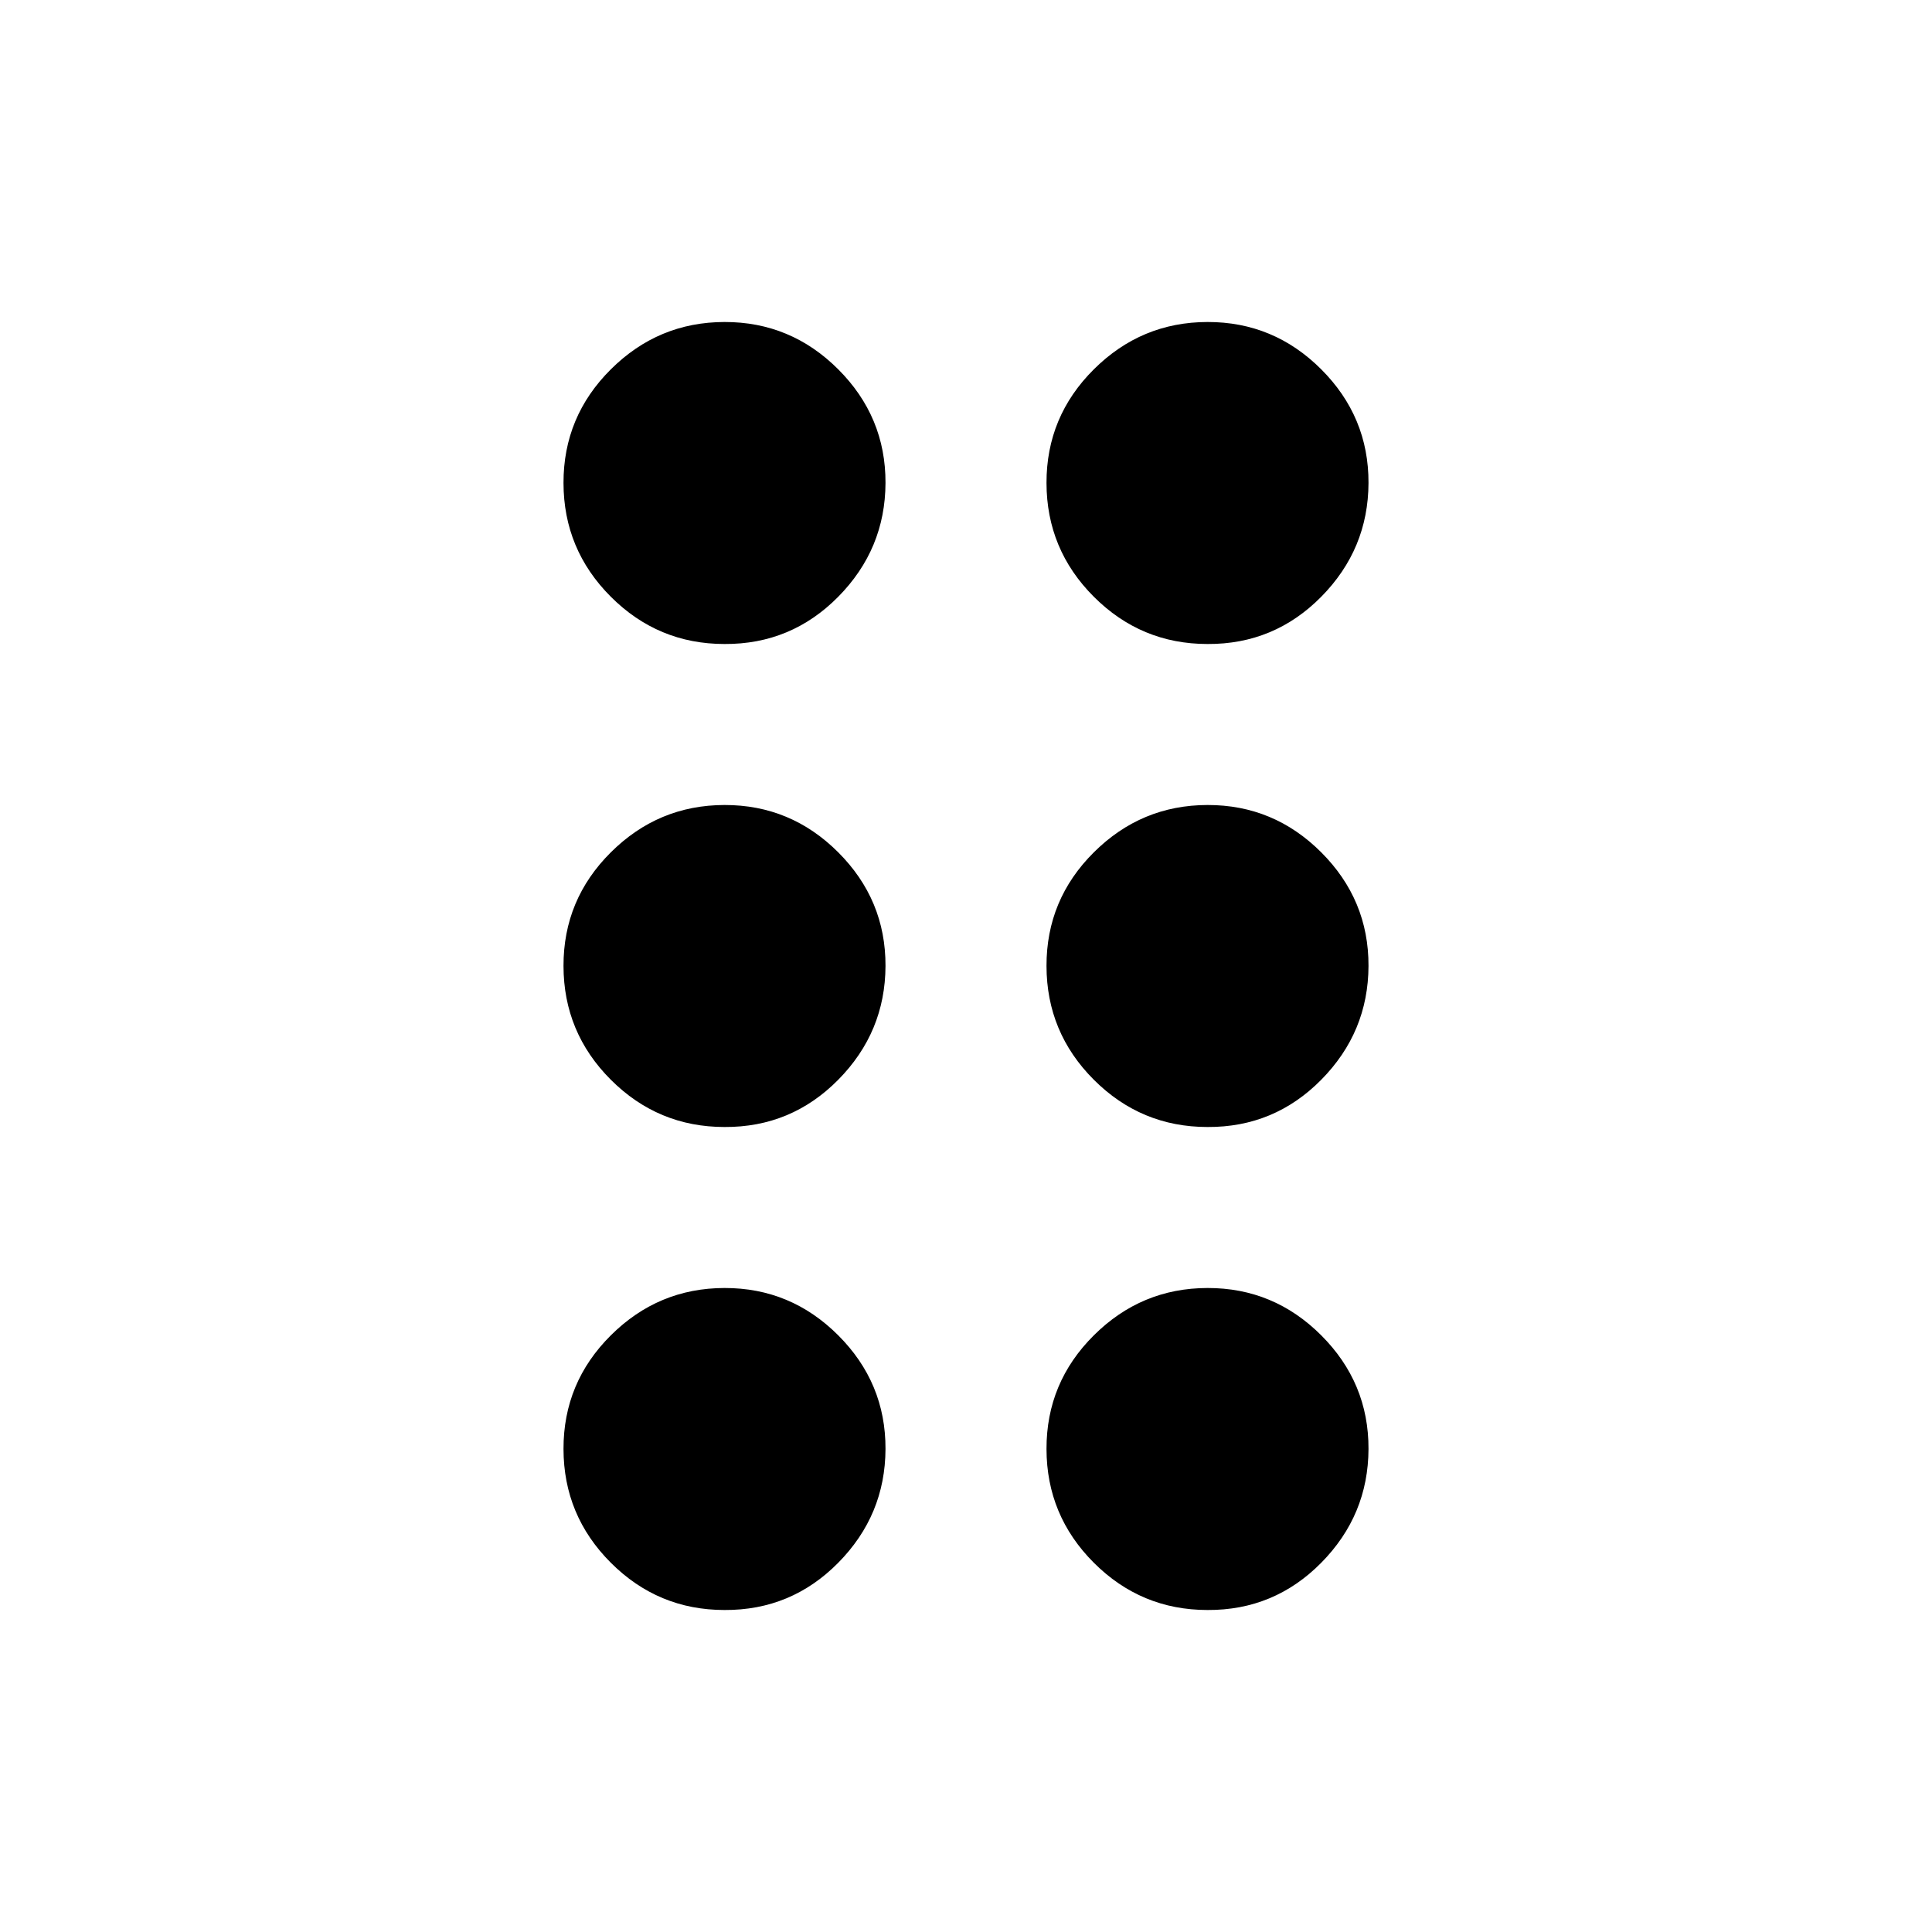 <svg xmlns="http://www.w3.org/2000/svg" width="24" height="24" viewBox="0 0 24 24" fill="none">
  <path d="M9 20C8.45 20 7.979 19.804 7.588 19.413C7.197 19.022 7.001 18.551 7 18C6.999 17.449 7.195 16.979 7.588 16.588C7.981 16.197 8.451 16.001 9 16C9.549 15.999 10.02 16.195 10.413 16.588C10.806 16.981 11.002 17.452 11 18C10.998 18.548 10.802 19.019 10.413 19.413C10.024 19.807 9.553 20.003 9 20ZM15 20C14.45 20 13.979 19.804 13.588 19.413C13.197 19.022 13.001 18.551 13 18C12.999 17.449 13.195 16.979 13.588 16.588C13.981 16.197 14.451 16.001 15 16C15.549 15.999 16.02 16.195 16.413 16.588C16.806 16.981 17.002 17.452 17 18C16.998 18.548 16.802 19.019 16.413 19.413C16.024 19.807 15.553 20.003 15 20ZM9 14C8.45 14 7.979 13.804 7.588 13.413C7.197 13.022 7.001 12.551 7 12C6.999 11.449 7.195 10.979 7.588 10.588C7.981 10.197 8.451 10.001 9 10C9.549 9.999 10.02 10.195 10.413 10.588C10.806 10.981 11.002 11.452 11 12C10.998 12.548 10.802 13.019 10.413 13.413C10.024 13.807 9.553 14.003 9 14ZM15 14C14.45 14 13.979 13.804 13.588 13.413C13.197 13.022 13.001 12.551 13 12C12.999 11.449 13.195 10.979 13.588 10.588C13.981 10.197 14.451 10.001 15 10C15.549 9.999 16.02 10.195 16.413 10.588C16.806 10.981 17.002 11.452 17 12C16.998 12.548 16.802 13.019 16.413 13.413C16.024 13.807 15.553 14.003 15 14ZM9 8C8.45 8 7.979 7.804 7.588 7.413C7.197 7.022 7.001 6.551 7 6C6.999 5.449 7.195 4.979 7.588 4.588C7.981 4.197 8.451 4.001 9 4C9.549 3.999 10.02 4.195 10.413 4.588C10.806 4.981 11.002 5.452 11 6C10.998 6.548 10.802 7.019 10.413 7.413C10.024 7.807 9.553 8.003 9 8ZM15 8C14.45 8 13.979 7.804 13.588 7.413C13.197 7.022 13.001 6.551 13 6C12.999 5.449 13.195 4.979 13.588 4.588C13.981 4.197 14.451 4.001 15 4C15.549 3.999 16.02 4.195 16.413 4.588C16.806 4.981 17.002 5.452 17 6C16.998 6.548 16.802 7.019 16.413 7.413C16.024 7.807 15.553 8.003 15 8Z" fill="currentColor"/>
</svg>
